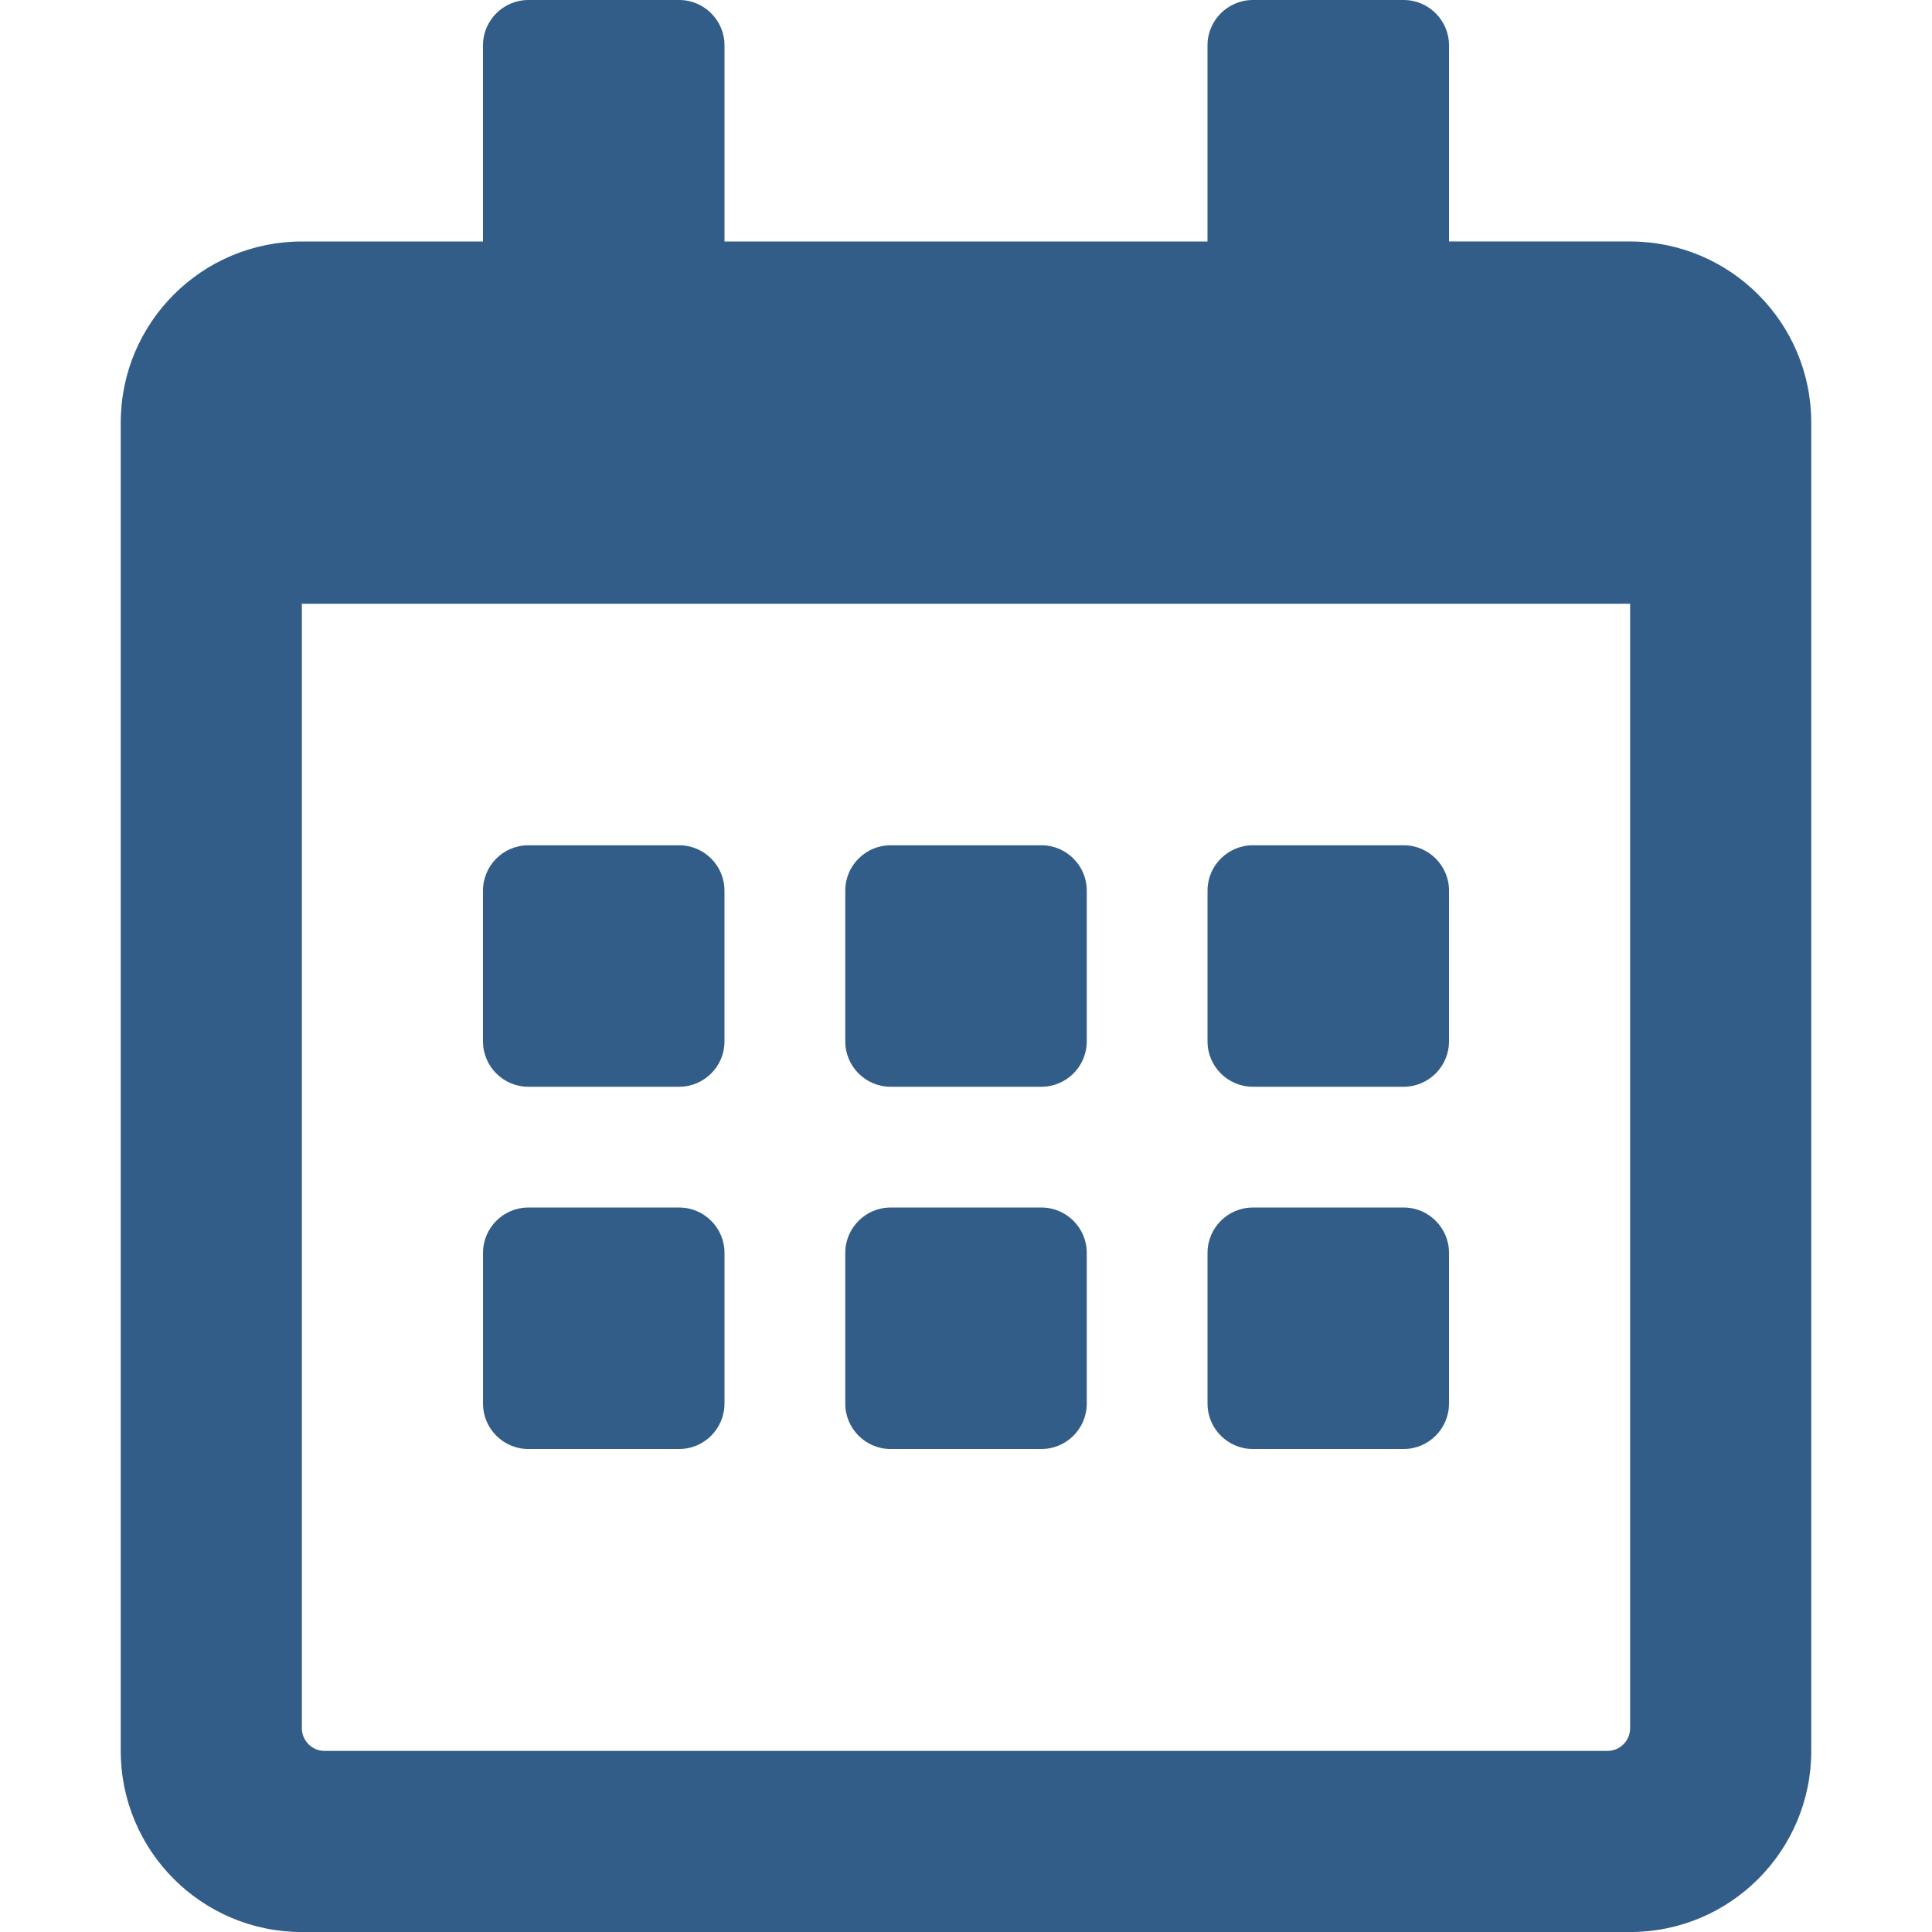 <?xml version="1.0" encoding="UTF-8" standalone="no"?>
<!-- Created with Inkscape (http://www.inkscape.org/) -->

<svg
   width="256"
   height="256"
   viewBox="0 0 67.733 67.733"
   version="1.1"
   id="svg5"
   inkscape:version="1.1.2 (0a00cf5339, 2022-02-04)"
   sodipodi:docname="icon_calendar_month.svg"
   xmlns:inkscape="http://www.inkscape.org/namespaces/inkscape"
   xmlns:sodipodi="http://sodipodi.sourceforge.net/DTD/sodipodi-0.dtd"
   xmlns="http://www.w3.org/2000/svg"
   xmlns:svg="http://www.w3.org/2000/svg">
  <sodipodi:namedview
     id="namedview7"
     pagecolor="#505050"
     bordercolor="#eeeeee"
     borderopacity="1"
     inkscape:pageshadow="0"
     inkscape:pageopacity="0"
     inkscape:pagecheckerboard="0"
     inkscape:document-units="px"
     showgrid="false"
     units="px"
     width="64px"
     inkscape:zoom="2.3236875"
     inkscape:cx="205.70752"
     inkscape:cy="147.17986"
     inkscape:window-width="2527"
     inkscape:window-height="1408"
     inkscape:window-x="33"
     inkscape:window-y="0"
     inkscape:window-maximized="1"
     inkscape:current-layer="layer1" />
  <defs
     id="defs2" />
  <g
     inkscape:label="Livello 1"
     inkscape:groupmode="layer"
     id="layer1">
    <path
       d="m 23.812,38.1 h -5.292 c -0.873,0 -1.587,-0.714 -1.587,-1.587 v -5.292 c 0,-0.873 0.714,-1.587 1.587,-1.587 H 23.812 c 0.873,0 1.587,0.714 1.587,1.587 V 36.513 C 25.4,37.386 24.686,38.1 23.812,38.1 Z M 38.1,36.513 v -5.292 c 0,-0.873 -0.714,-1.587 -1.587,-1.587 h -5.292 c -0.873,0 -1.587,0.714 -1.587,1.587 V 36.513 c 0,0.873 0.714,1.587 1.587,1.587 H 36.513 c 0.873,0 1.587,-0.714 1.587,-1.587 z m 12.7,0 v -5.292 c 0,-0.873 -0.714,-1.587 -1.587,-1.587 h -5.292 c -0.873,0 -1.587,0.714 -1.587,1.587 V 36.513 c 0,0.873 0.714,1.587 1.587,1.587 H 49.212 c 0.873,0 1.587,-0.714 1.587,-1.587 z m -12.7,12.7 v -5.292 c 0,-0.873 -0.714,-1.587 -1.587,-1.587 h -5.292 c -0.873,0 -1.587,0.714 -1.587,1.587 V 49.212 c 0,0.873 0.714,1.588 1.587,1.588 H 36.513 c 0.873,0 1.587,-0.714 1.587,-1.588 z m -12.7,0 v -5.292 c 0,-0.873 -0.714,-1.587 -1.587,-1.587 h -5.292 c -0.873,0 -1.587,0.714 -1.587,1.587 V 49.212 c 0,0.873 0.714,1.588 1.587,1.588 H 23.812 c 0.873,0 1.587,-0.714 1.587,-1.588 z m 25.4,0 v -5.292 c 0,-0.873 -0.714,-1.587 -1.587,-1.587 h -5.292 c -0.873,0 -1.587,0.714 -1.587,1.587 V 49.212 c 0,0.873 0.714,1.588 1.587,1.588 H 49.212 c 0.873,0 1.587,-0.714 1.587,-1.588 z M 63.5,14.817 v 46.567 c 0,3.506 -2.844,6.35 -6.35,6.35 H 10.583 c -3.506,0 -6.35,-2.844 -6.35,-6.35 V 14.817 c 0,-3.506 2.844,-6.35 6.35,-6.35 h 6.35 V 1.587 C 16.933,0.714 17.648,0 18.521,0 H 23.812 C 24.686,0 25.4,0.714 25.4,1.587 V 8.467 H 42.333 V 1.587 C 42.333,0.714 43.048,0 43.921,0 H 49.212 C 50.086,0 50.8,0.714 50.8,1.587 v 6.879 h 6.35 c 3.506,0 6.35,2.844 6.35,6.35 z M 57.15,60.59 V 21.167 H 10.583 v 39.423 c 0,0.437 0.357,0.794 0.794,0.794 h 44.979 c 0.437,0 0.794,-0.357 0.794,-0.794 z"
       id="path867"
       style="fill:#325d88;fill-opacity:1;stroke-width:0.132" />
  </g>
</svg>
